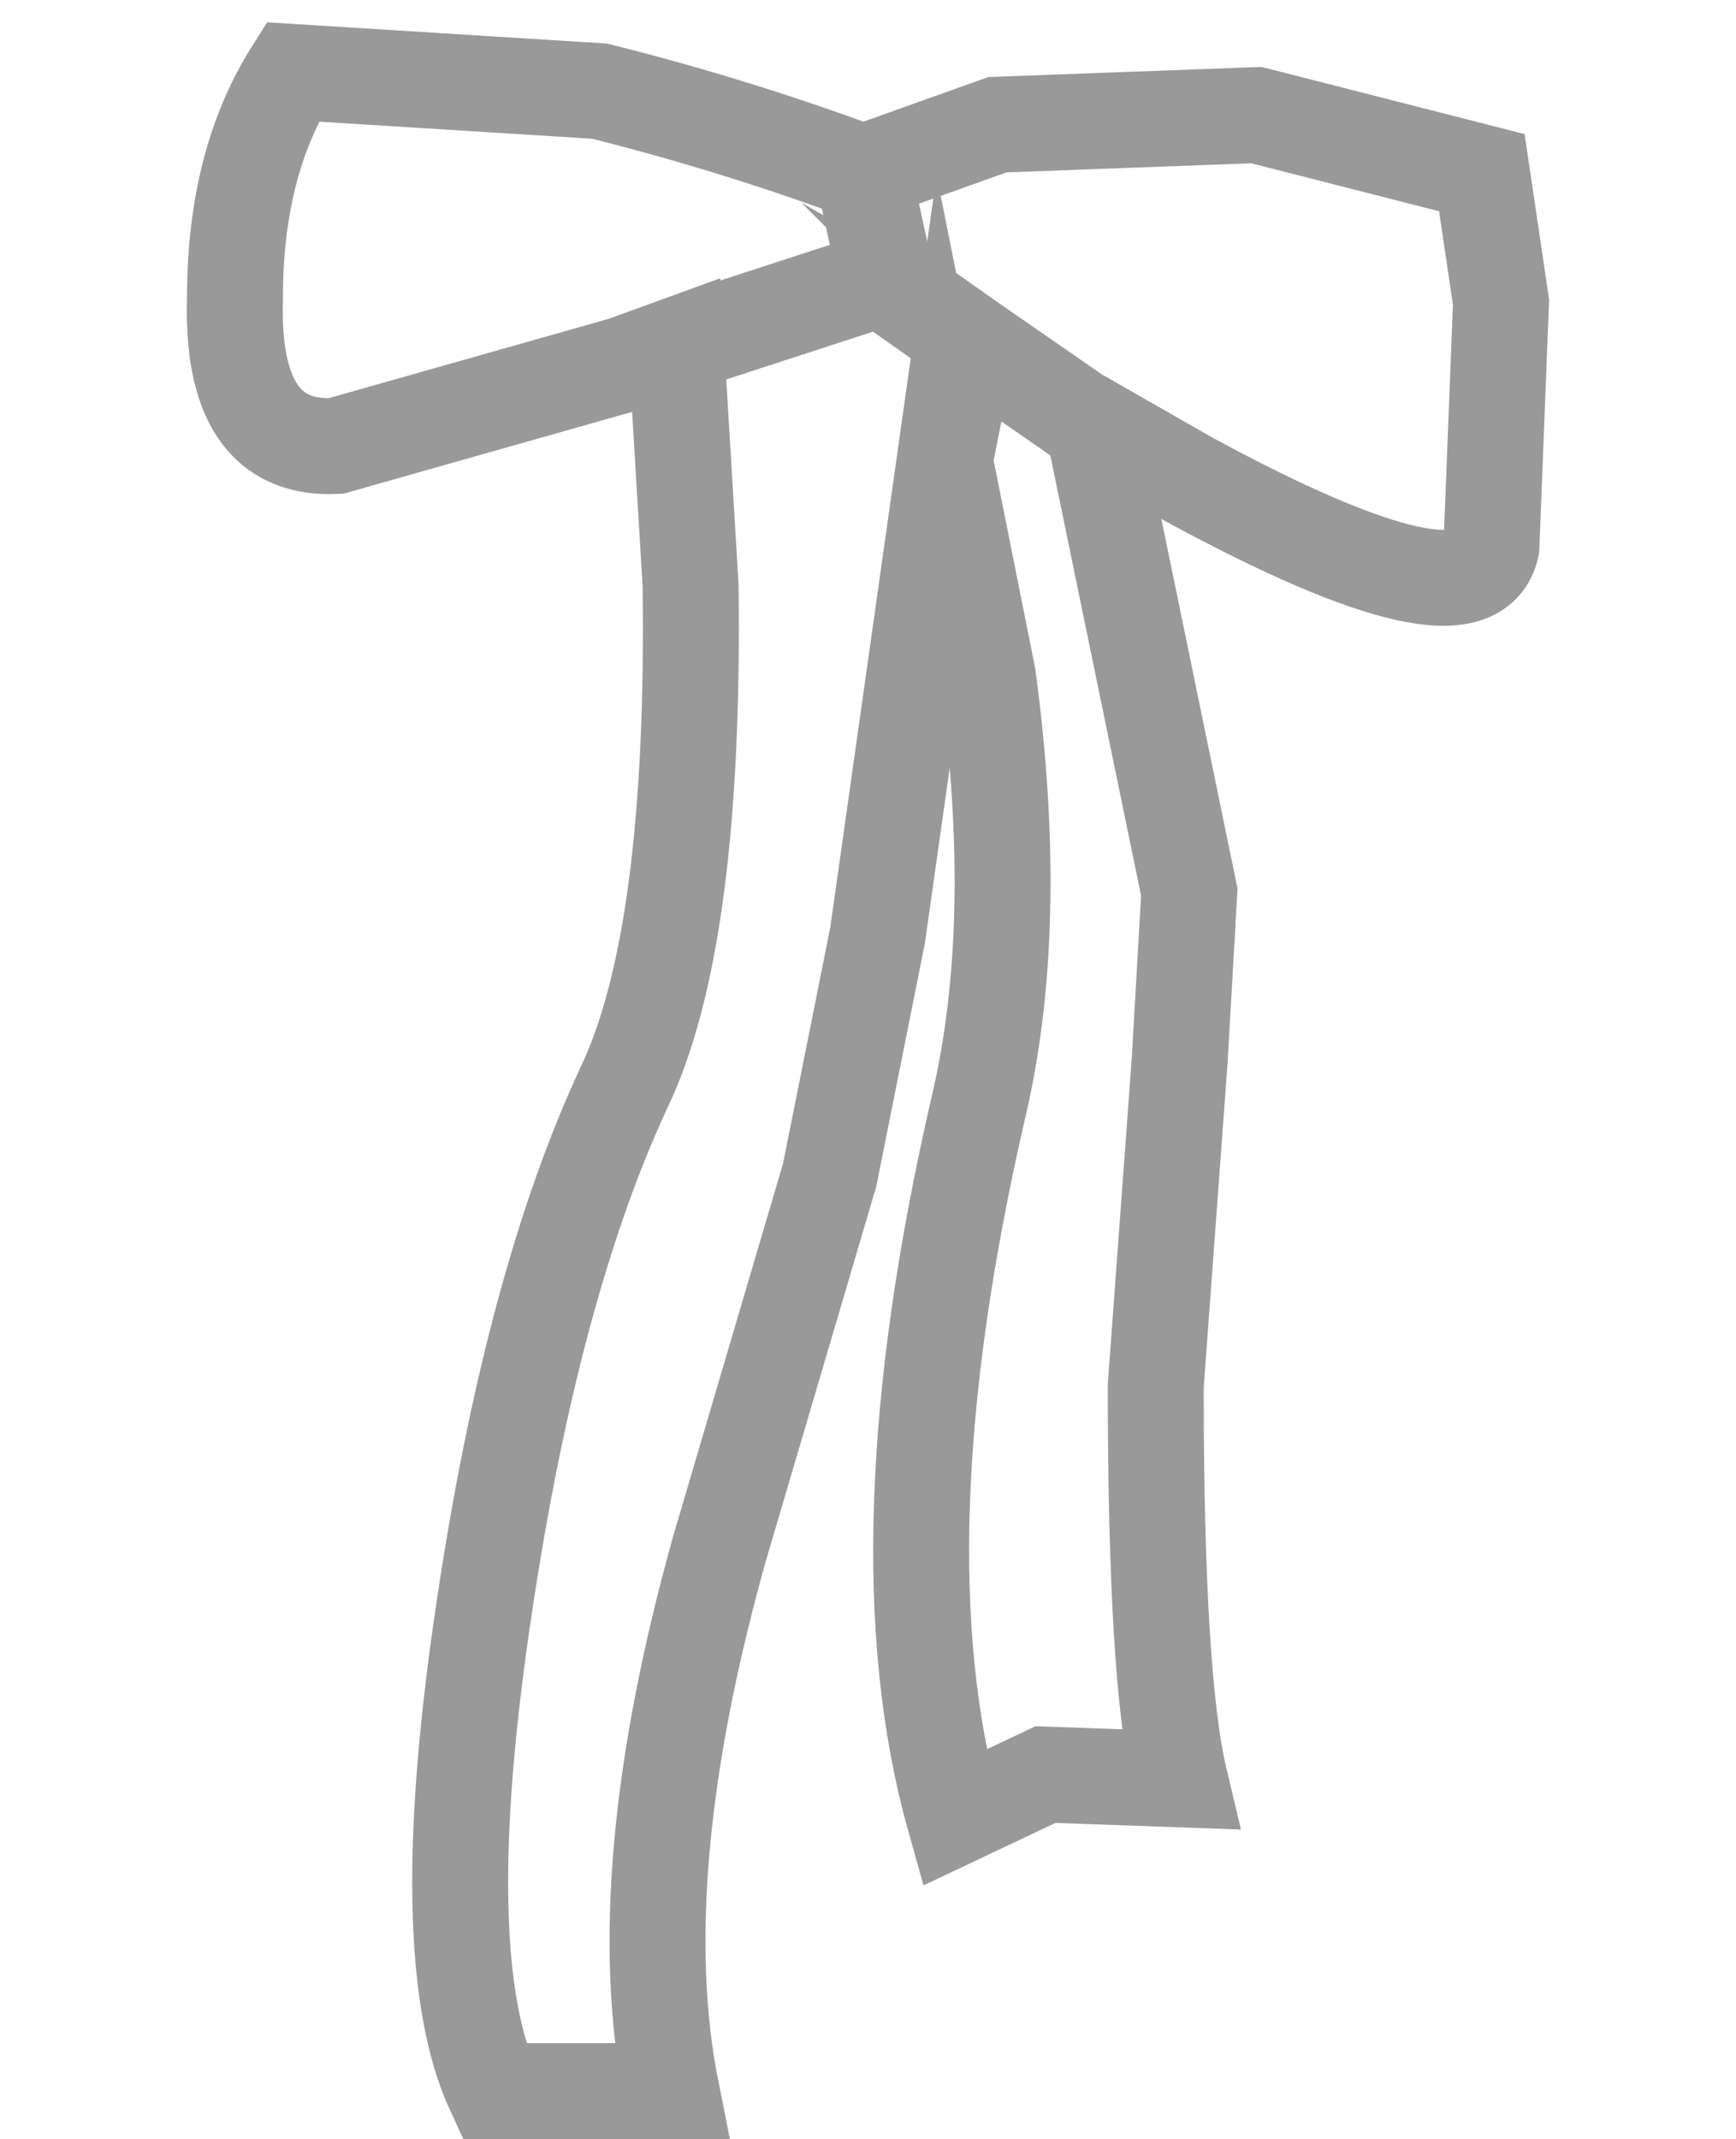 <?xml version="1.0" encoding="UTF-8" standalone="no"?>
<svg xmlns:xlink="http://www.w3.org/1999/xlink" height="22.3px" width="18.1px" xmlns="http://www.w3.org/2000/svg">
  <g transform="matrix(1.0, 0.0, 0.0, 1.0, 2.45, 0.5)">
    <path d="M6.55 1.3 L7.95 0.8 10.65 0.7 13.0 1.3 13.2 2.65 13.1 5.2 Q12.9 6.1 9.95 4.5 L8.9 3.9 8.95 3.95 7.65 3.05 6.8 2.45 6.55 1.3 6.8 2.45 7.65 3.05 8.95 3.95 9.95 8.8 9.85 10.55 9.6 13.95 Q9.6 17.0 9.85 18.05 L8.45 18.0 7.5 18.45 Q6.7 15.6 7.75 11.05 8.2 9.15 7.85 6.55 L7.4 4.3 6.7 9.25 6.2 11.75 5.05 15.65 Q4.1 19.05 4.55 21.3 L2.7 21.3 Q2.05 19.9 2.6 16.25 3.1 12.9 4.05 10.85 4.8 9.3 4.75 5.6 L4.6 3.1 4.05 3.3 1.05 4.15 Q-0.05 4.2 0.0 2.6 0.0 1.2 0.6 0.25 L3.8 0.45 Q5.2 0.8 6.55 1.3 M7.65 3.05 L7.4 4.3 7.65 3.05 M6.8 2.45 L6.75 2.4 4.6 3.1 6.75 2.4 6.8 2.45" fill="#ffffff" fill-opacity="0.0" fill-rule="evenodd" stroke="none"/>
    <path d="M8.95 3.95 L8.9 3.9 9.95 4.5 Q12.9 6.1 13.1 5.2 L13.2 2.65 13.0 1.3 10.65 0.7 7.95 0.8 6.55 1.3 6.8 2.45 7.65 3.05 8.95 3.95 9.95 8.8 9.85 10.55 9.6 13.95 Q9.6 17.0 9.85 18.05 L8.45 18.0 7.5 18.45 Q6.7 15.6 7.75 11.05 8.2 9.15 7.85 6.55 L7.4 4.3 6.7 9.25 6.2 11.75 5.05 15.65 Q4.1 19.05 4.55 21.3 L2.7 21.3 Q2.05 19.9 2.6 16.25 3.1 12.9 4.05 10.85 4.8 9.3 4.75 5.6 L4.6 3.1 4.05 3.3 1.05 4.15 Q-0.05 4.2 0.0 2.6 0.0 1.2 0.6 0.25 L3.8 0.45 Q5.2 0.8 6.55 1.3 M4.6 3.1 L6.75 2.4 6.8 2.45 M7.4 4.3 L7.65 3.05" fill="none" stroke="#000000" stroke-linecap="round" stroke-linejoin="miter-clip" stroke-miterlimit="10.0" stroke-opacity="0.4" stroke-width="1.0"/>
  </g>
</svg>
